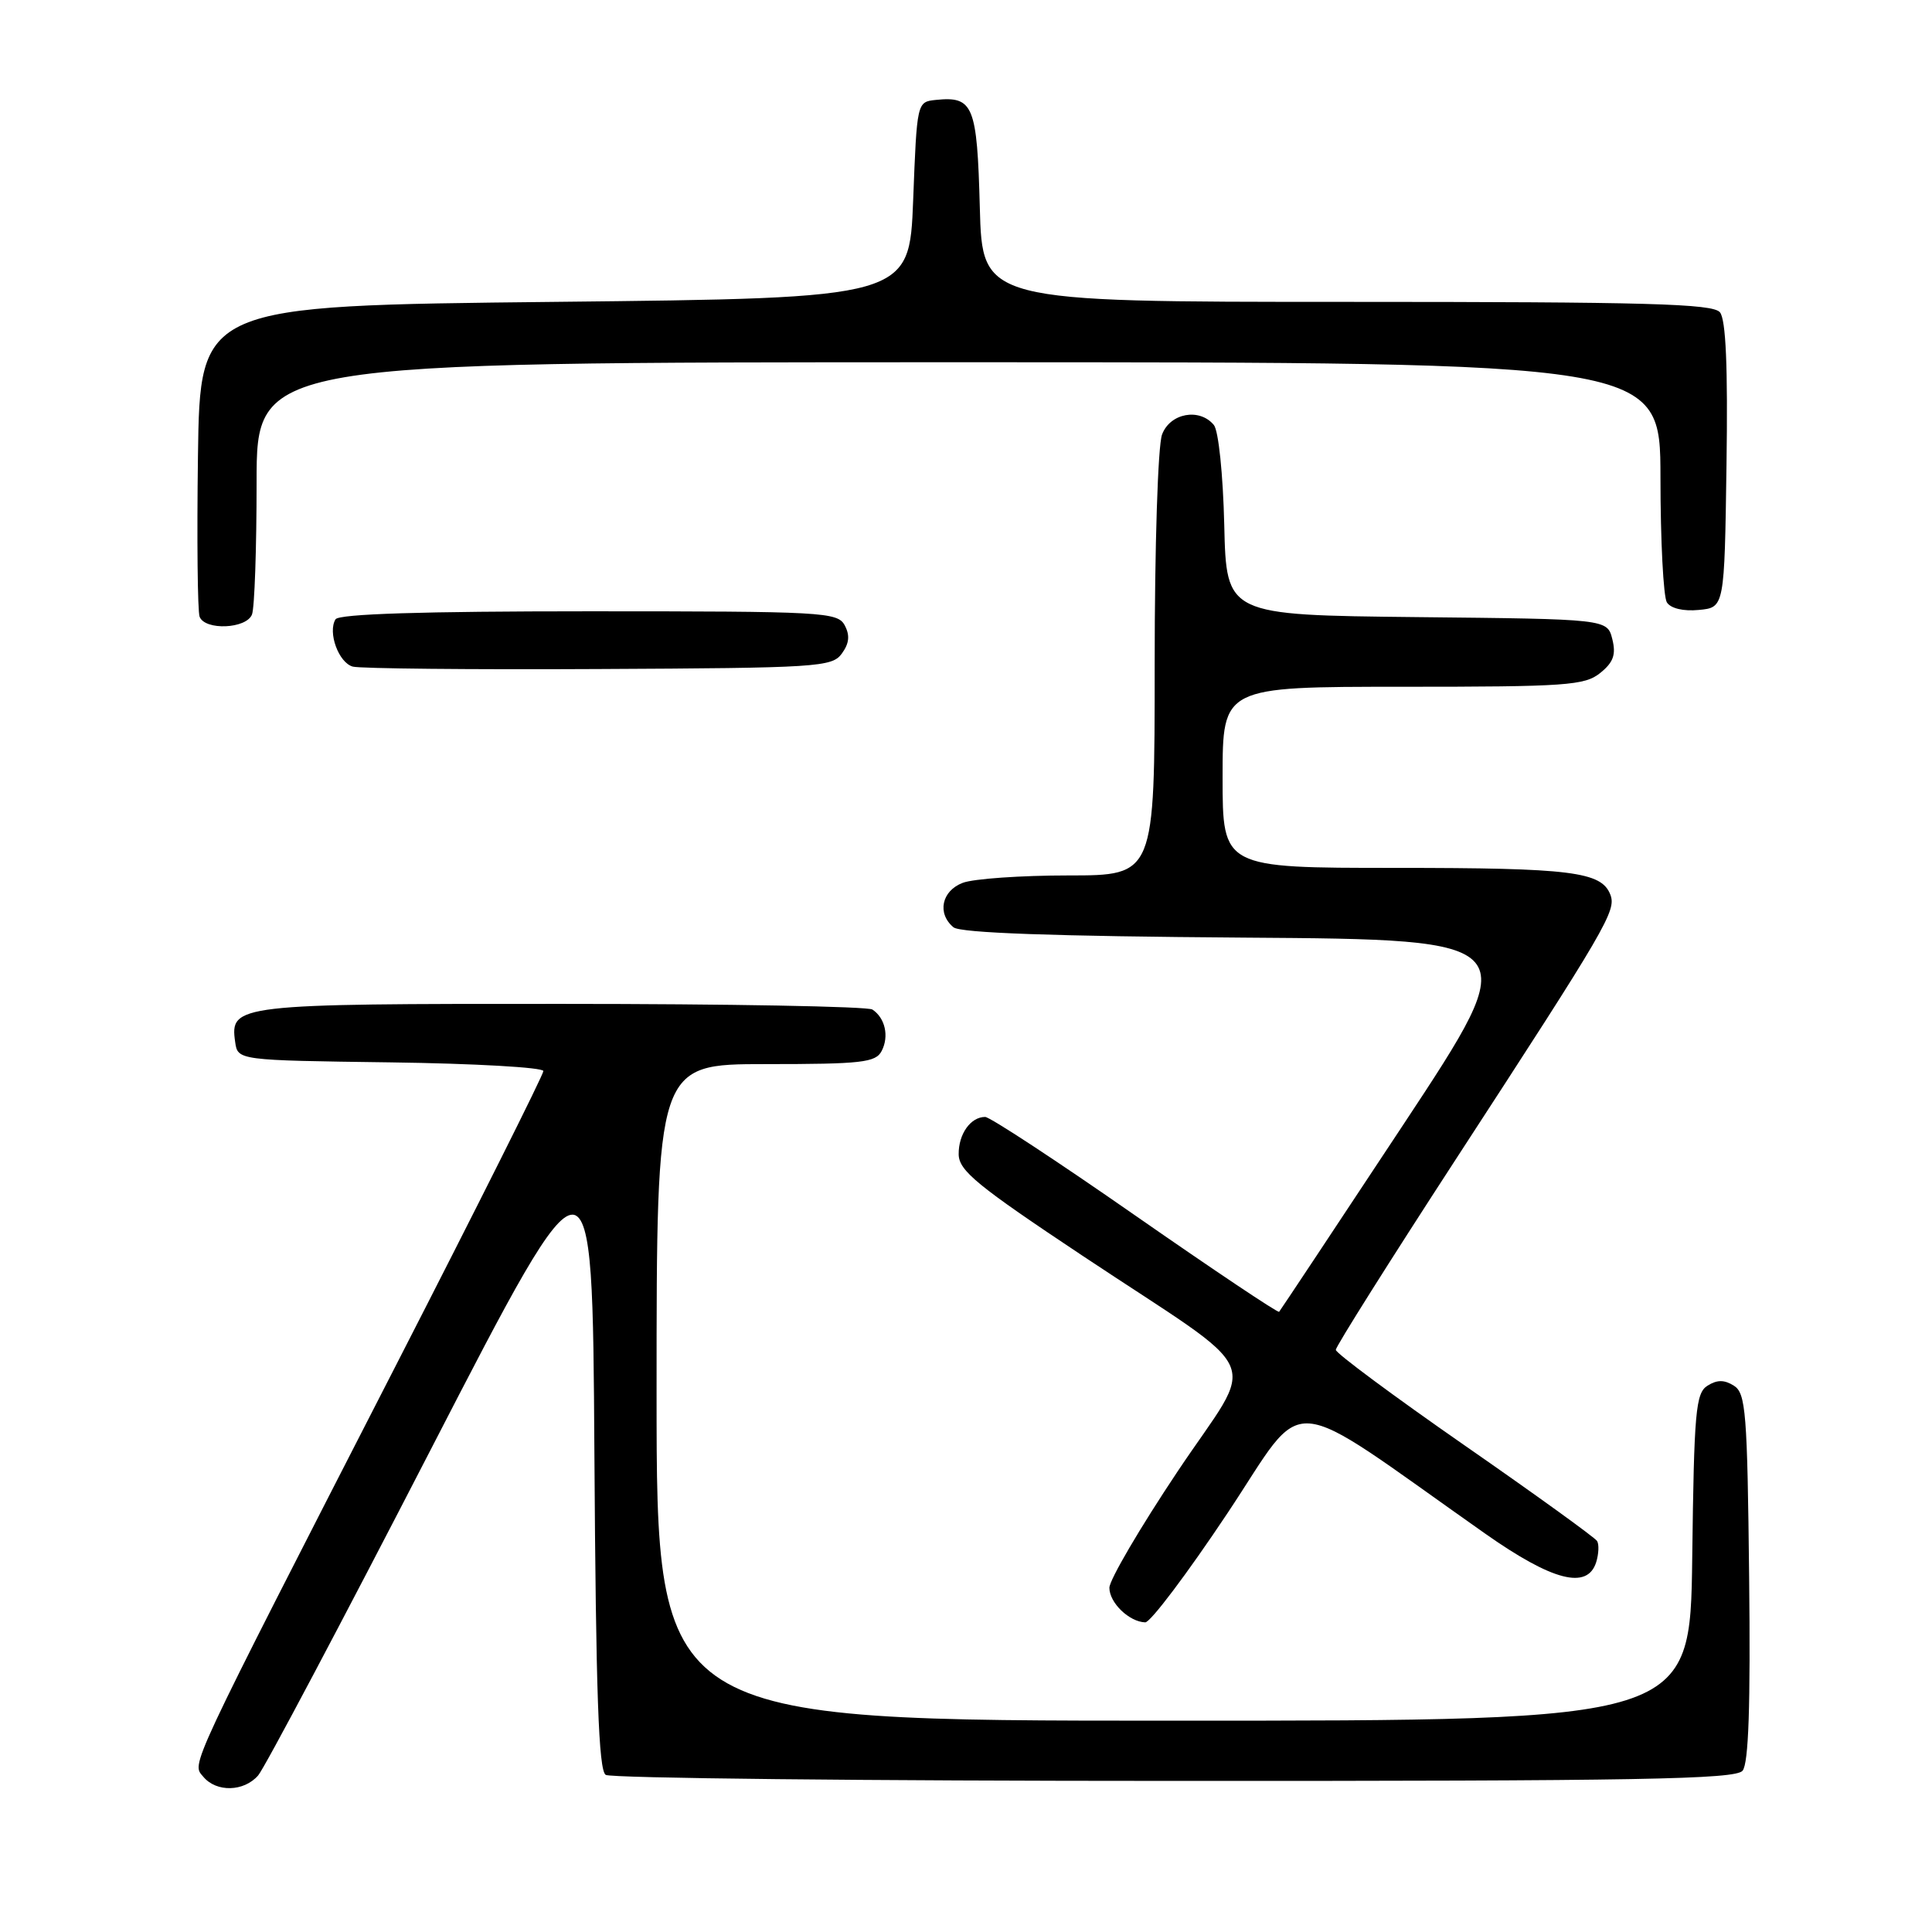 <?xml version="1.0" encoding="UTF-8" standalone="no"?>
<!DOCTYPE svg PUBLIC "-//W3C//DTD SVG 1.1//EN" "http://www.w3.org/Graphics/SVG/1.1/DTD/svg11.dtd" >
<svg xmlns="http://www.w3.org/2000/svg" xmlns:xlink="http://www.w3.org/1999/xlink" version="1.1" viewBox="0 0 256 256">
 <g >
 <path fill="currentColor"
d=" M 34.21 235.25 C 35.04 234.29 45.35 214.83 57.11 192.01 C 78.50 150.52 78.50 150.52 78.76 192.46 C 78.96 224.48 79.32 234.58 80.26 235.18 C 80.94 235.62 114.86 235.98 155.63 235.98 C 217.30 236.00 229.95 235.77 230.90 234.63 C 231.70 233.66 231.96 226.05 231.77 208.98 C 231.53 187.13 231.33 184.61 229.75 183.61 C 228.47 182.81 227.53 182.81 226.25 183.61 C 224.69 184.60 224.47 187.01 224.23 206.36 C 223.96 228.00 223.96 228.00 155.48 228.00 C 87.00 228.00 87.00 228.00 87.00 184.50 C 87.00 141.00 87.00 141.00 101.46 141.00 C 114.23 141.00 116.04 140.79 116.83 139.25 C 117.83 137.31 117.29 134.89 115.60 133.77 C 115.00 133.36 96.47 133.02 74.44 133.02 C 31.29 133.00 30.45 133.10 31.16 138.06 C 31.50 140.50 31.50 140.50 51.75 140.77 C 62.89 140.92 72.00 141.44 72.00 141.92 C 72.00 142.41 63.27 159.84 52.60 180.65 C 24.52 235.44 25.40 233.57 26.94 235.43 C 28.67 237.51 32.32 237.43 34.21 235.25 Z  M 162.63 200.53 C 173.41 184.36 169.57 184.06 196.76 203.19 C 205.71 209.49 210.33 210.68 211.50 207.01 C 211.84 205.91 211.90 204.64 211.62 204.19 C 211.33 203.73 203.43 198.02 194.05 191.51 C 184.67 184.99 177.00 179.30 177.00 178.86 C 177.00 178.42 184.17 167.04 192.93 153.57 C 212.94 122.82 214.20 120.67 213.38 118.55 C 212.21 115.50 208.21 115.00 184.93 115.00 C 162.00 115.00 162.00 115.00 162.00 103.00 C 162.00 91.00 162.00 91.00 185.89 91.00 C 207.55 91.00 209.99 90.83 212.04 89.17 C 213.79 87.76 214.15 86.73 213.64 84.69 C 212.97 82.03 212.97 82.03 187.74 81.77 C 162.50 81.50 162.50 81.50 162.22 69.56 C 162.06 62.86 161.46 57.05 160.84 56.31 C 158.94 54.02 155.05 54.73 153.98 57.57 C 153.43 59.01 153.00 72.33 153.00 88.07 C 153.00 116.00 153.00 116.00 141.57 116.00 C 135.28 116.00 128.98 116.44 127.57 116.98 C 124.77 118.04 124.14 121.04 126.34 122.87 C 127.25 123.62 139.46 124.06 164.91 124.24 C 202.14 124.50 202.14 124.50 185.96 149.00 C 177.06 162.47 169.65 173.64 169.49 173.82 C 169.33 173.99 160.76 168.25 150.44 161.07 C 140.12 153.88 131.17 148.00 130.54 148.00 C 128.61 148.00 127.00 150.27 127.03 152.95 C 127.06 155.13 129.47 157.10 143.45 166.40 C 168.22 182.87 166.59 179.17 156.02 195.00 C 151.06 202.43 147.00 209.35 147.00 210.39 C 147.00 212.38 149.63 214.91 151.75 214.97 C 152.43 214.99 157.33 208.49 162.63 200.53 Z  M 111.54 86.61 C 112.53 85.26 112.64 84.19 111.93 82.86 C 110.99 81.10 109.09 81.00 78.02 81.00 C 55.99 81.00 44.90 81.35 44.46 82.06 C 43.40 83.78 44.87 87.82 46.75 88.33 C 47.71 88.59 62.37 88.74 79.33 88.65 C 108.30 88.51 110.25 88.39 111.54 86.61 Z  M 33.39 81.42 C 33.73 80.55 34.00 72.67 34.00 63.92 C 34.00 48.00 34.00 48.00 127.00 48.00 C 220.00 48.00 220.00 48.00 220.02 63.25 C 220.02 71.64 220.41 79.10 220.87 79.82 C 221.38 80.62 223.06 81.02 225.10 80.82 C 228.50 80.50 228.50 80.50 228.77 61.63 C 228.96 48.56 228.69 42.34 227.90 41.38 C 226.96 40.24 218.30 40.00 178.46 40.00 C 130.16 40.00 130.16 40.00 129.83 27.46 C 129.47 13.94 128.97 12.73 124.00 13.24 C 121.50 13.50 121.50 13.52 121.00 26.50 C 120.50 39.50 120.50 39.50 73.50 40.00 C 26.50 40.50 26.50 40.50 26.23 60.47 C 26.08 71.46 26.18 81.02 26.45 81.72 C 27.16 83.57 32.66 83.33 33.39 81.42 Z "/>
</g>
</svg>